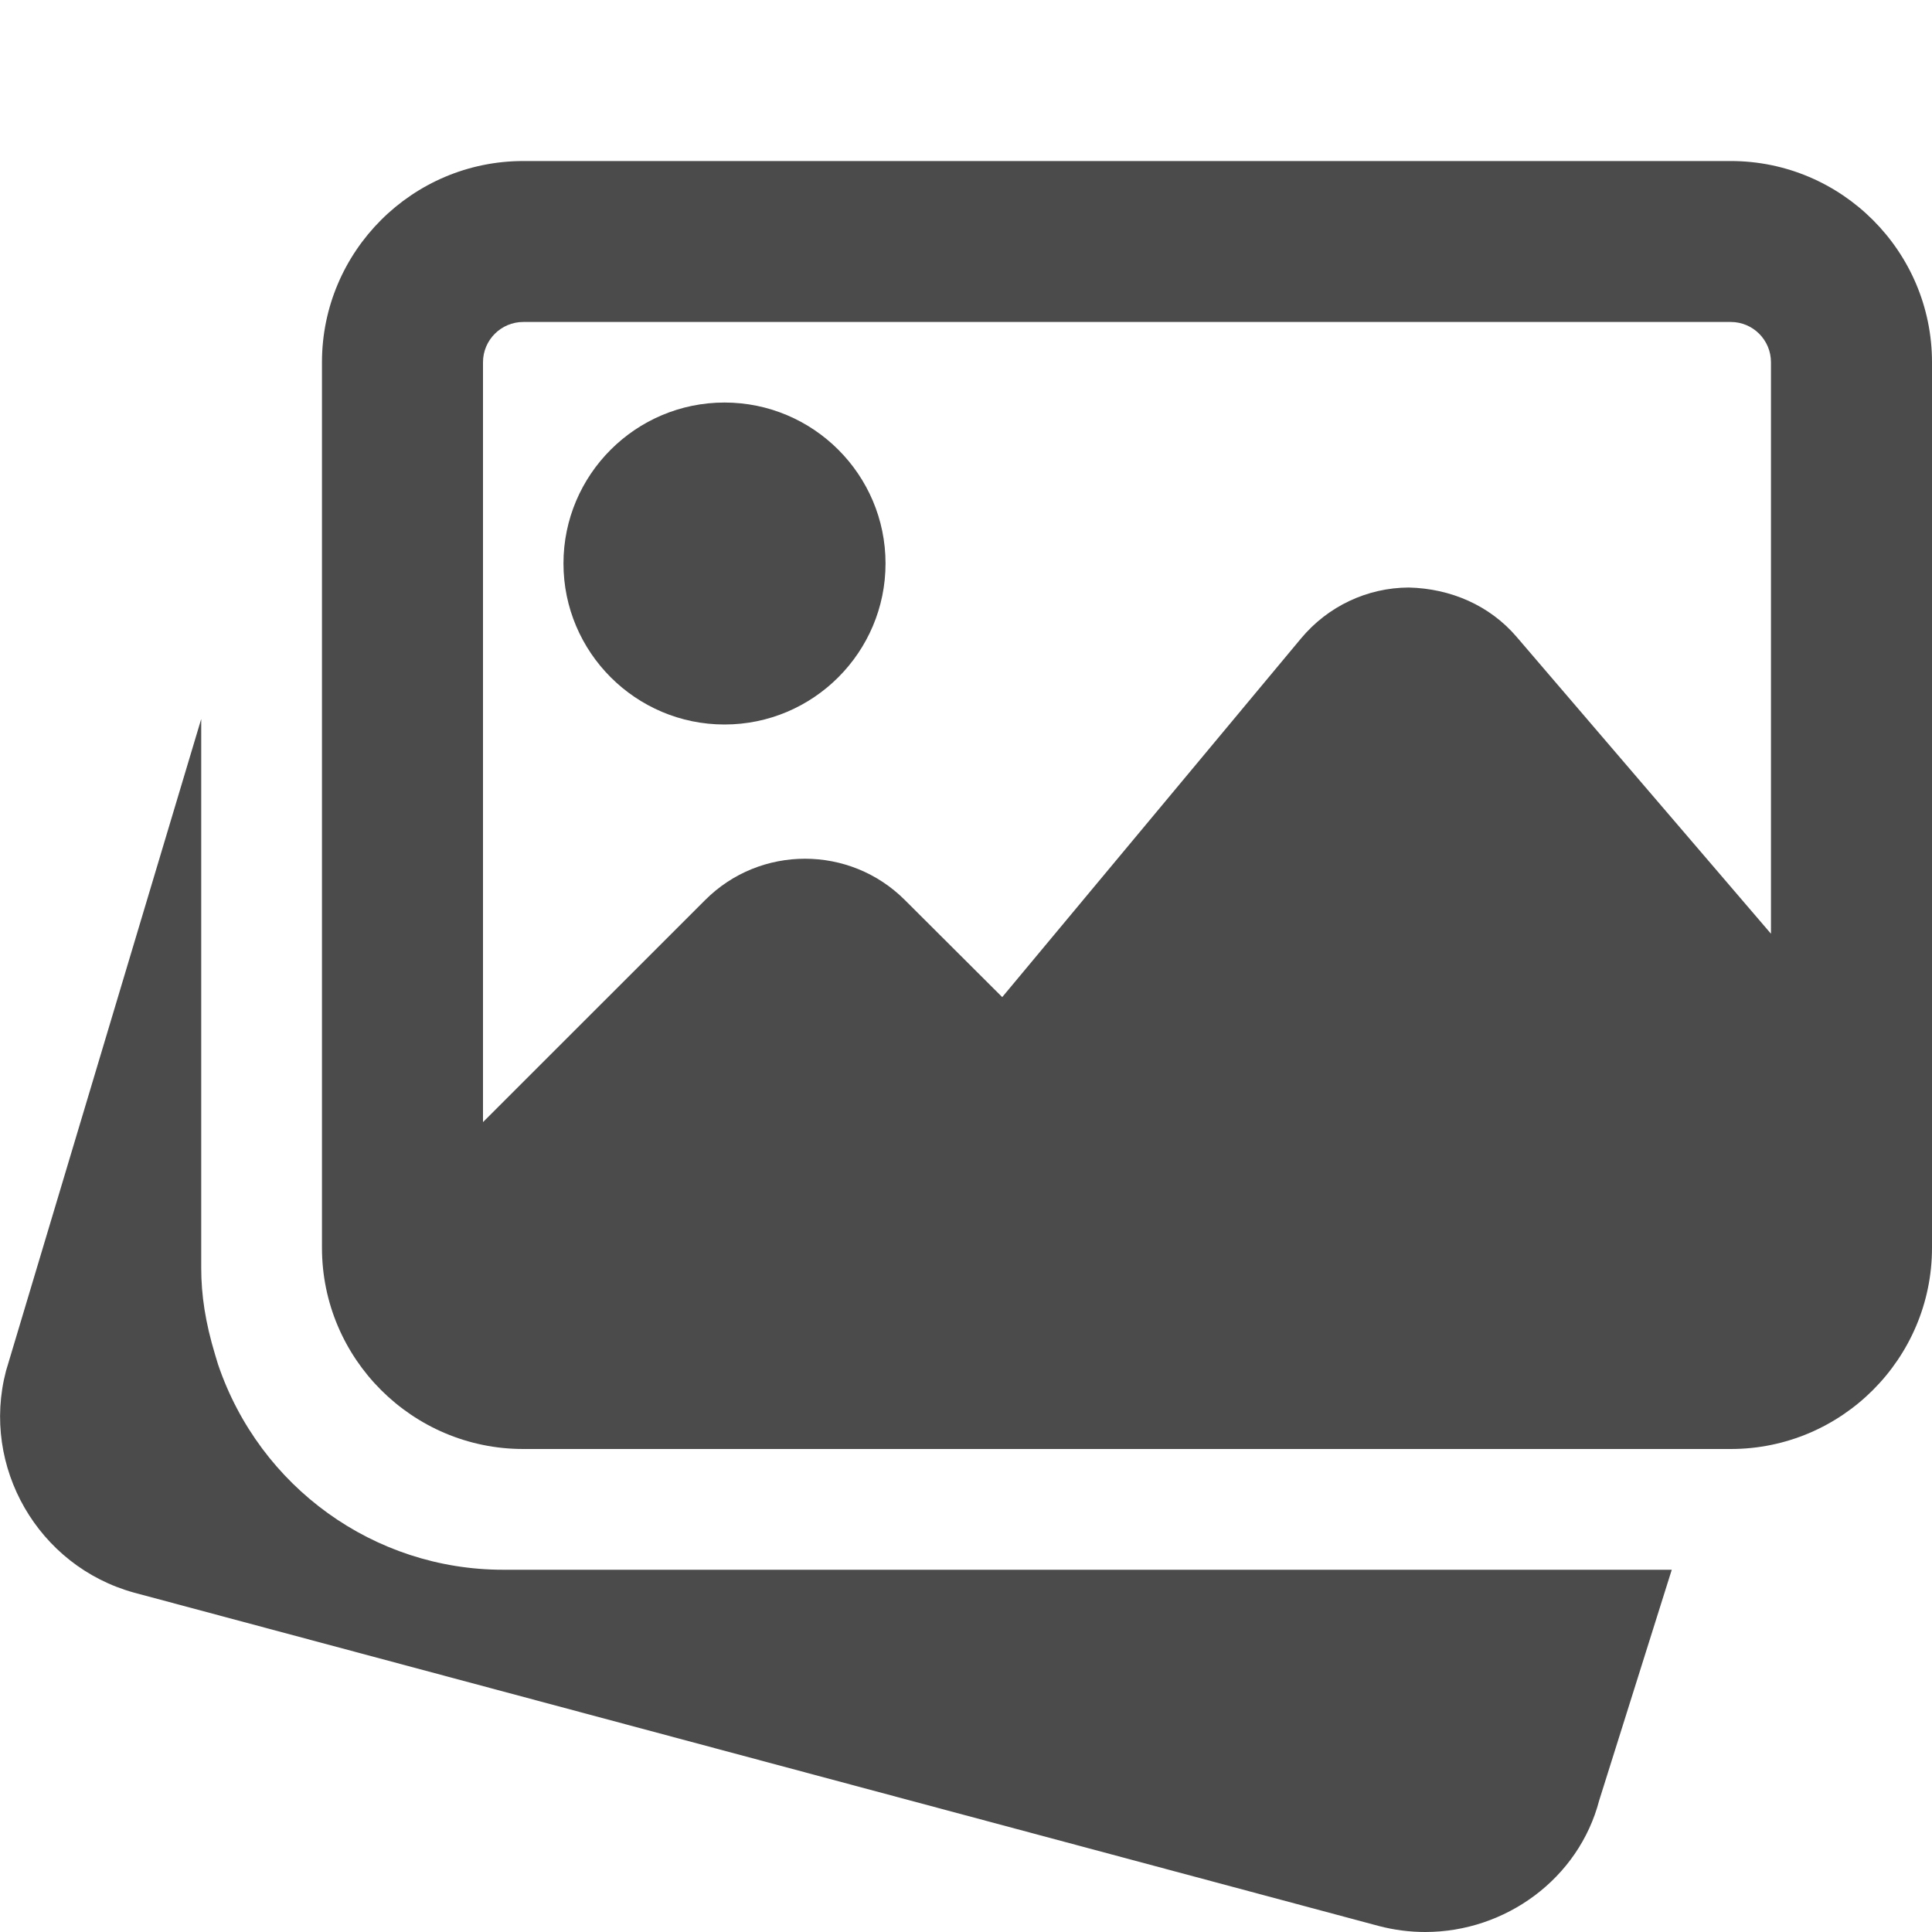<svg width="20" height="20" viewBox="0 0 20 20" fill="none" xmlns="http://www.w3.org/2000/svg">
<g clip-path="url(#clip0_1201_1245)">
<path d="M5.208 16.25C3.874 16.25 2.688 15.396 2.257 14.124L2.228 14.028C2.126 13.692 2.083 13.408 2.083 13.125V7.443L0.062 14.192C-0.198 15.184 0.394 16.213 1.388 16.487L14.274 19.938C14.435 19.98 14.596 20 14.754 20C15.584 20 16.343 19.449 16.555 18.637L17.306 16.25H5.208Z" fill="#4B4B4B"/>
<path d="M7.5 7.5C8.419 7.5 9.167 6.752 9.167 5.833C9.167 4.914 8.419 4.167 7.5 4.167C6.581 4.167 5.833 4.914 5.833 5.833C5.833 6.752 6.581 7.5 7.5 7.5Z" fill="#4B4B4B"/>
<path d="M17.917 1.667H5.417C4.268 1.667 3.333 2.602 3.333 3.75V12.917C3.333 14.065 4.268 15 5.417 15H17.917C19.065 15 20 14.065 20 12.917V3.75C20 2.602 19.065 1.667 17.917 1.667ZM5.417 3.333H17.917C18.147 3.333 18.333 3.52 18.333 3.75V9.666L15.701 6.594C15.422 6.267 15.017 6.092 14.583 6.082C14.152 6.084 13.747 6.276 13.47 6.607L10.375 10.322L9.367 9.317C8.797 8.747 7.869 8.747 7.3 9.317L5 11.616V3.75C5 3.52 5.187 3.333 5.417 3.333Z" fill="#4B4B4B"/>
</g>
<defs>
<clipPath id="clip0_1201_1245">
<rect width="20" height="20" fill="white"/>
</clipPath>
</defs>
</svg>
